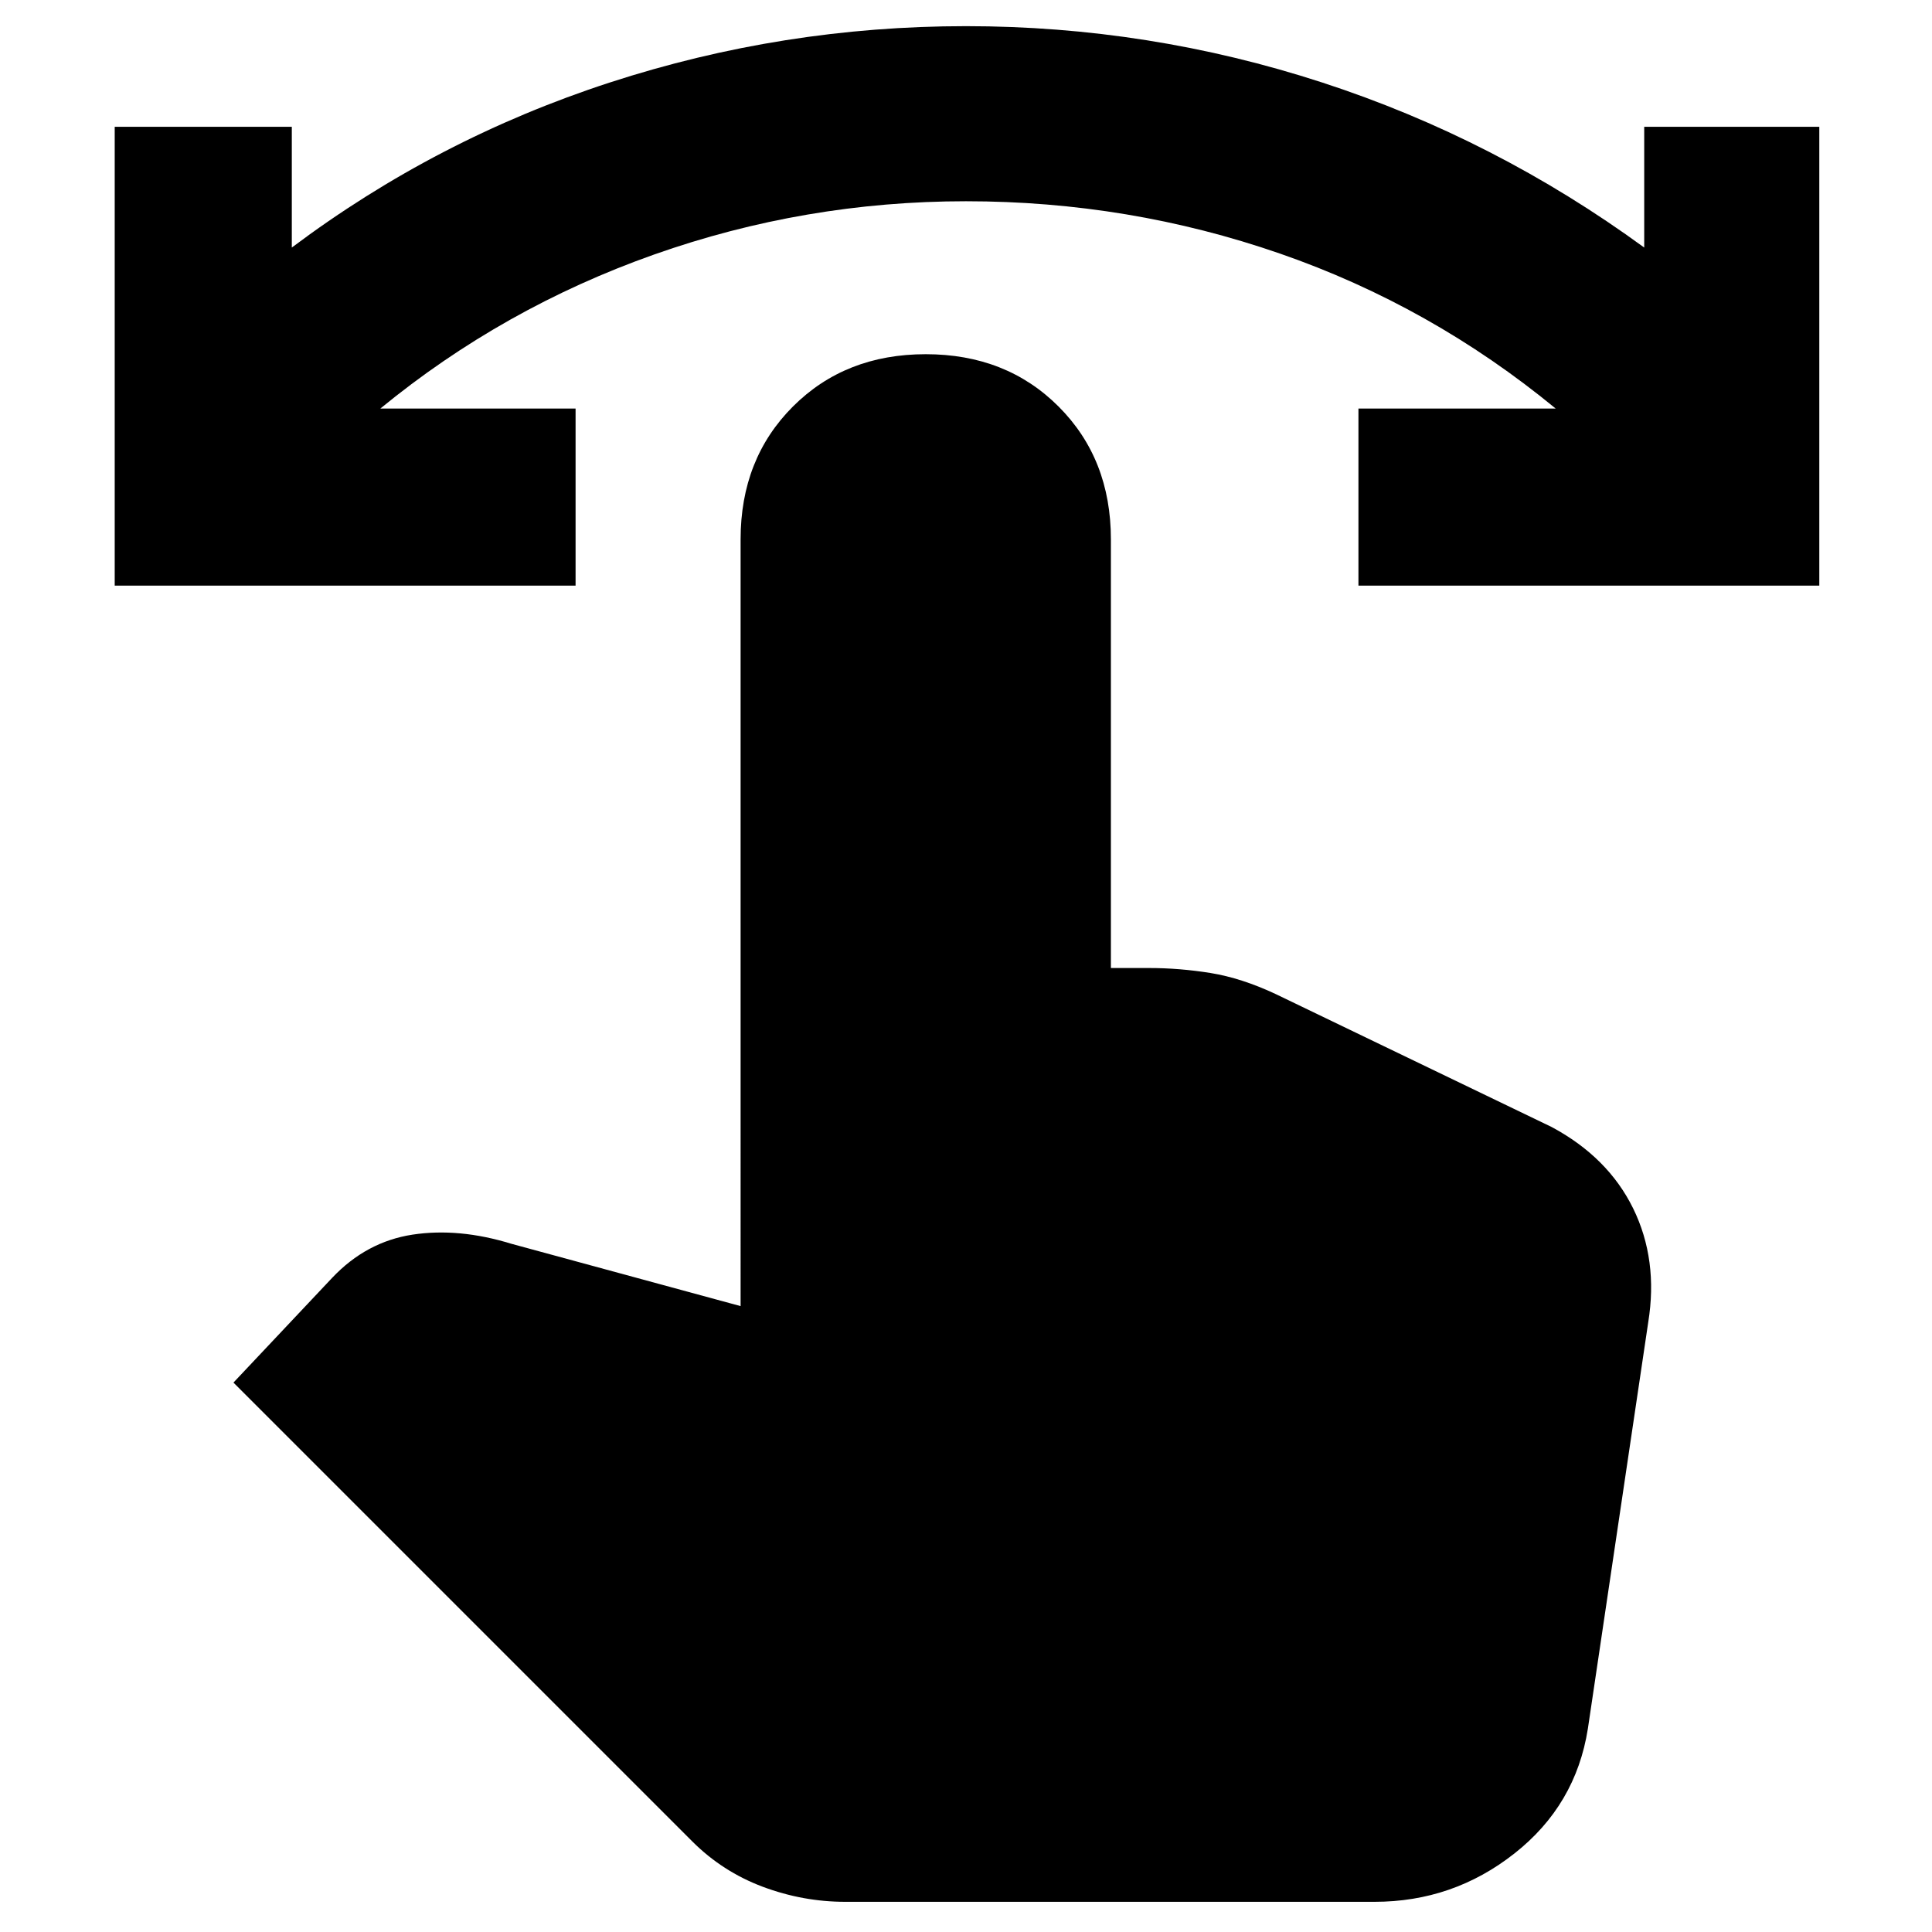 <svg xmlns="http://www.w3.org/2000/svg" height="24" width="24"><path d="M1.425 7.275v-5.7h2.2v1.5q1.8-1.35 3.95-2.05 2.15-.7 4.425-.7t4.425.7q2.15.7 4 2.05v-1.5H22.6v5.7h-5.725v-2.2h2.45Q17.775 3.8 15.9 3.15 14.025 2.5 12 2.5q-2 0-3.875.662-1.875.663-3.4 1.913H7.15v2.2Zm9.075 16.35q-.525 0-1.025-.187-.5-.188-.875-.563l-5.7-5.7 1.225-1.3q.425-.45 1-.538.575-.087 1.225.113l2.85.775V6.7q0-1 .65-1.65.65-.65 1.65-.65 1 0 1.65.65.65.65.65 1.65v5.325h.475q.375 0 .763.062.387.063.812.263L19.275 14q.7.375 1.013 1.012.312.638.187 1.413l-.75 5.05q-.15.95-.913 1.55-.762.6-1.737.6Z"/></svg>